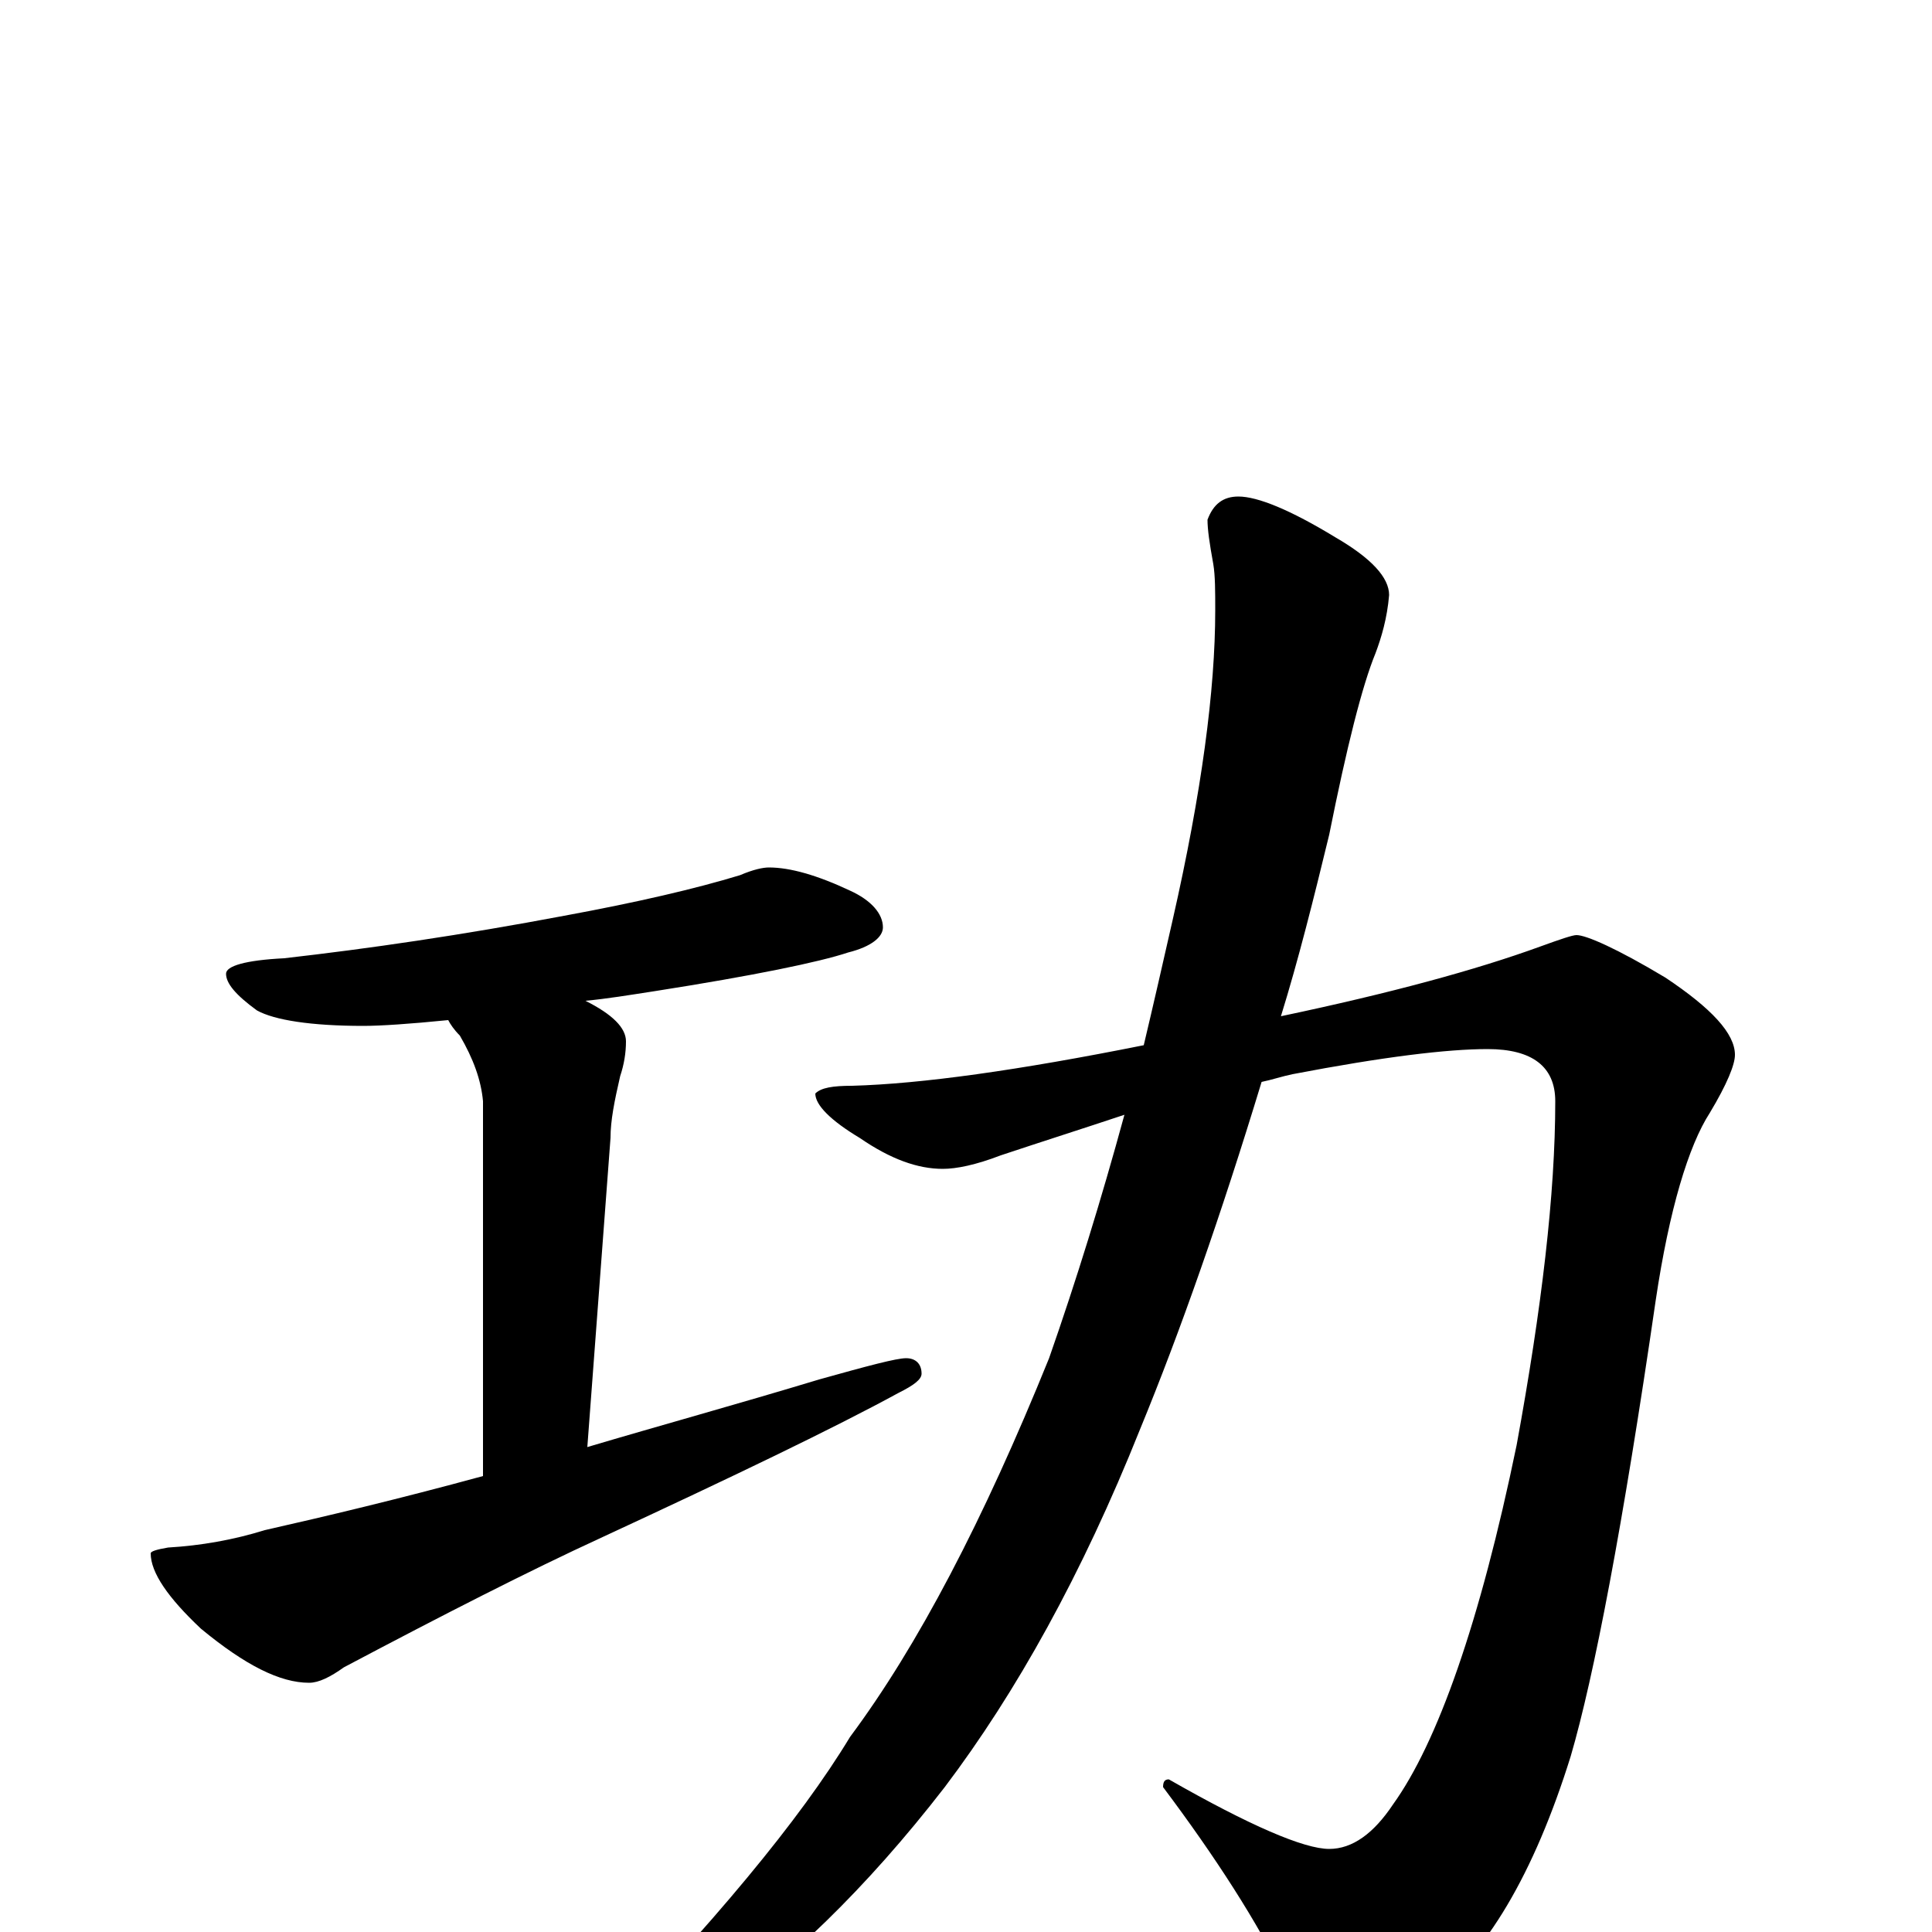 <?xml version="1.0" encoding="utf-8" ?>
<!DOCTYPE svg PUBLIC "-//W3C//DTD SVG 1.1//EN" "http://www.w3.org/Graphics/SVG/1.1/DTD/svg11.dtd">
<svg version="1.1" id="Layer_1" xmlns="http://www.w3.org/2000/svg" xmlns:xlink="http://www.w3.org/1999/xlink" x="0px" y="145px" width="1000px" height="1000px" viewBox="0 0 1000 1000" enable-background="new 0 0 1000 1000" xml:space="preserve">
<g id="Layer_1">
<path id="glyph" transform="matrix(1 0 0 -1 0 1000)" d="M398,551C409,551 423,547 440,539C451,534 457,527 457,520C457,515 451,510 439,507C424,502 390,495 339,487C326,485 314,483 303,482C317,475 324,468 324,461C324,455 323,449 321,443C318,430 316,420 316,411l-12,-160C341,262 381,273 424,286C449,293 464,297 469,297C474,297 477,294 477,289C477,286 473,283 465,279C432,261 380,236 311,204C274,187 229,164 178,137C171,132 165,129 160,129C145,129 127,138 104,157C87,173 78,186 78,196C78,197 81,198 87,199C104,200 121,203 137,208C168,215 206,224 250,236l0,194C249,441 245,452 238,464C235,467 233,470 232,472C212,470 197,469 188,469C161,469 142,472 133,477C122,485 117,491 117,496C117,500 127,503 147,504C191,509 239,516 292,526C330,533 360,540 383,547C390,550 395,551 398,551M816,516C821,516 837,509 862,494C886,478 898,465 898,454C898,449 894,439 885,424C874,407 864,374 857,327C840,210 825,132 813,91C794,30 769,-12 739,-34C720,-47 704,-54 691,-54C682,-54 674,-45 666,-26C651,5 629,39 602,75C602,78 603,79 605,79C647,55 675,43 688,43C700,43 711,51 721,66C744,98 766,160 785,252C798,323 805,382 805,430C805,448 793,457 770,457C749,457 716,453 669,444C664,443 658,441 653,440C632,371 611,311 590,260C560,185 526,124 489,75C448,22 407,-17 368,-44C341,-59 323,-66 313,-66C308,-66 305,-65 305,-62C369,4 414,58 440,101C475,148 509,213 543,297C557,337 570,379 582,423C561,416 539,409 518,402C505,397 495,395 488,395C475,395 461,400 445,411C430,420 422,428 422,434C425,437 431,438 441,438C477,439 527,446 592,459C597,480 602,502 607,524C622,590 629,643 629,684C629,694 629,702 628,708C626,719 625,726 625,731C628,739 633,743 641,743C651,743 668,736 691,722C710,711 719,701 719,692C718,680 715,670 712,662C705,645 697,613 688,568C680,535 672,503 663,474C720,486 764,498 797,510C808,514 814,516 816,516z"/>
</g>
</svg>
